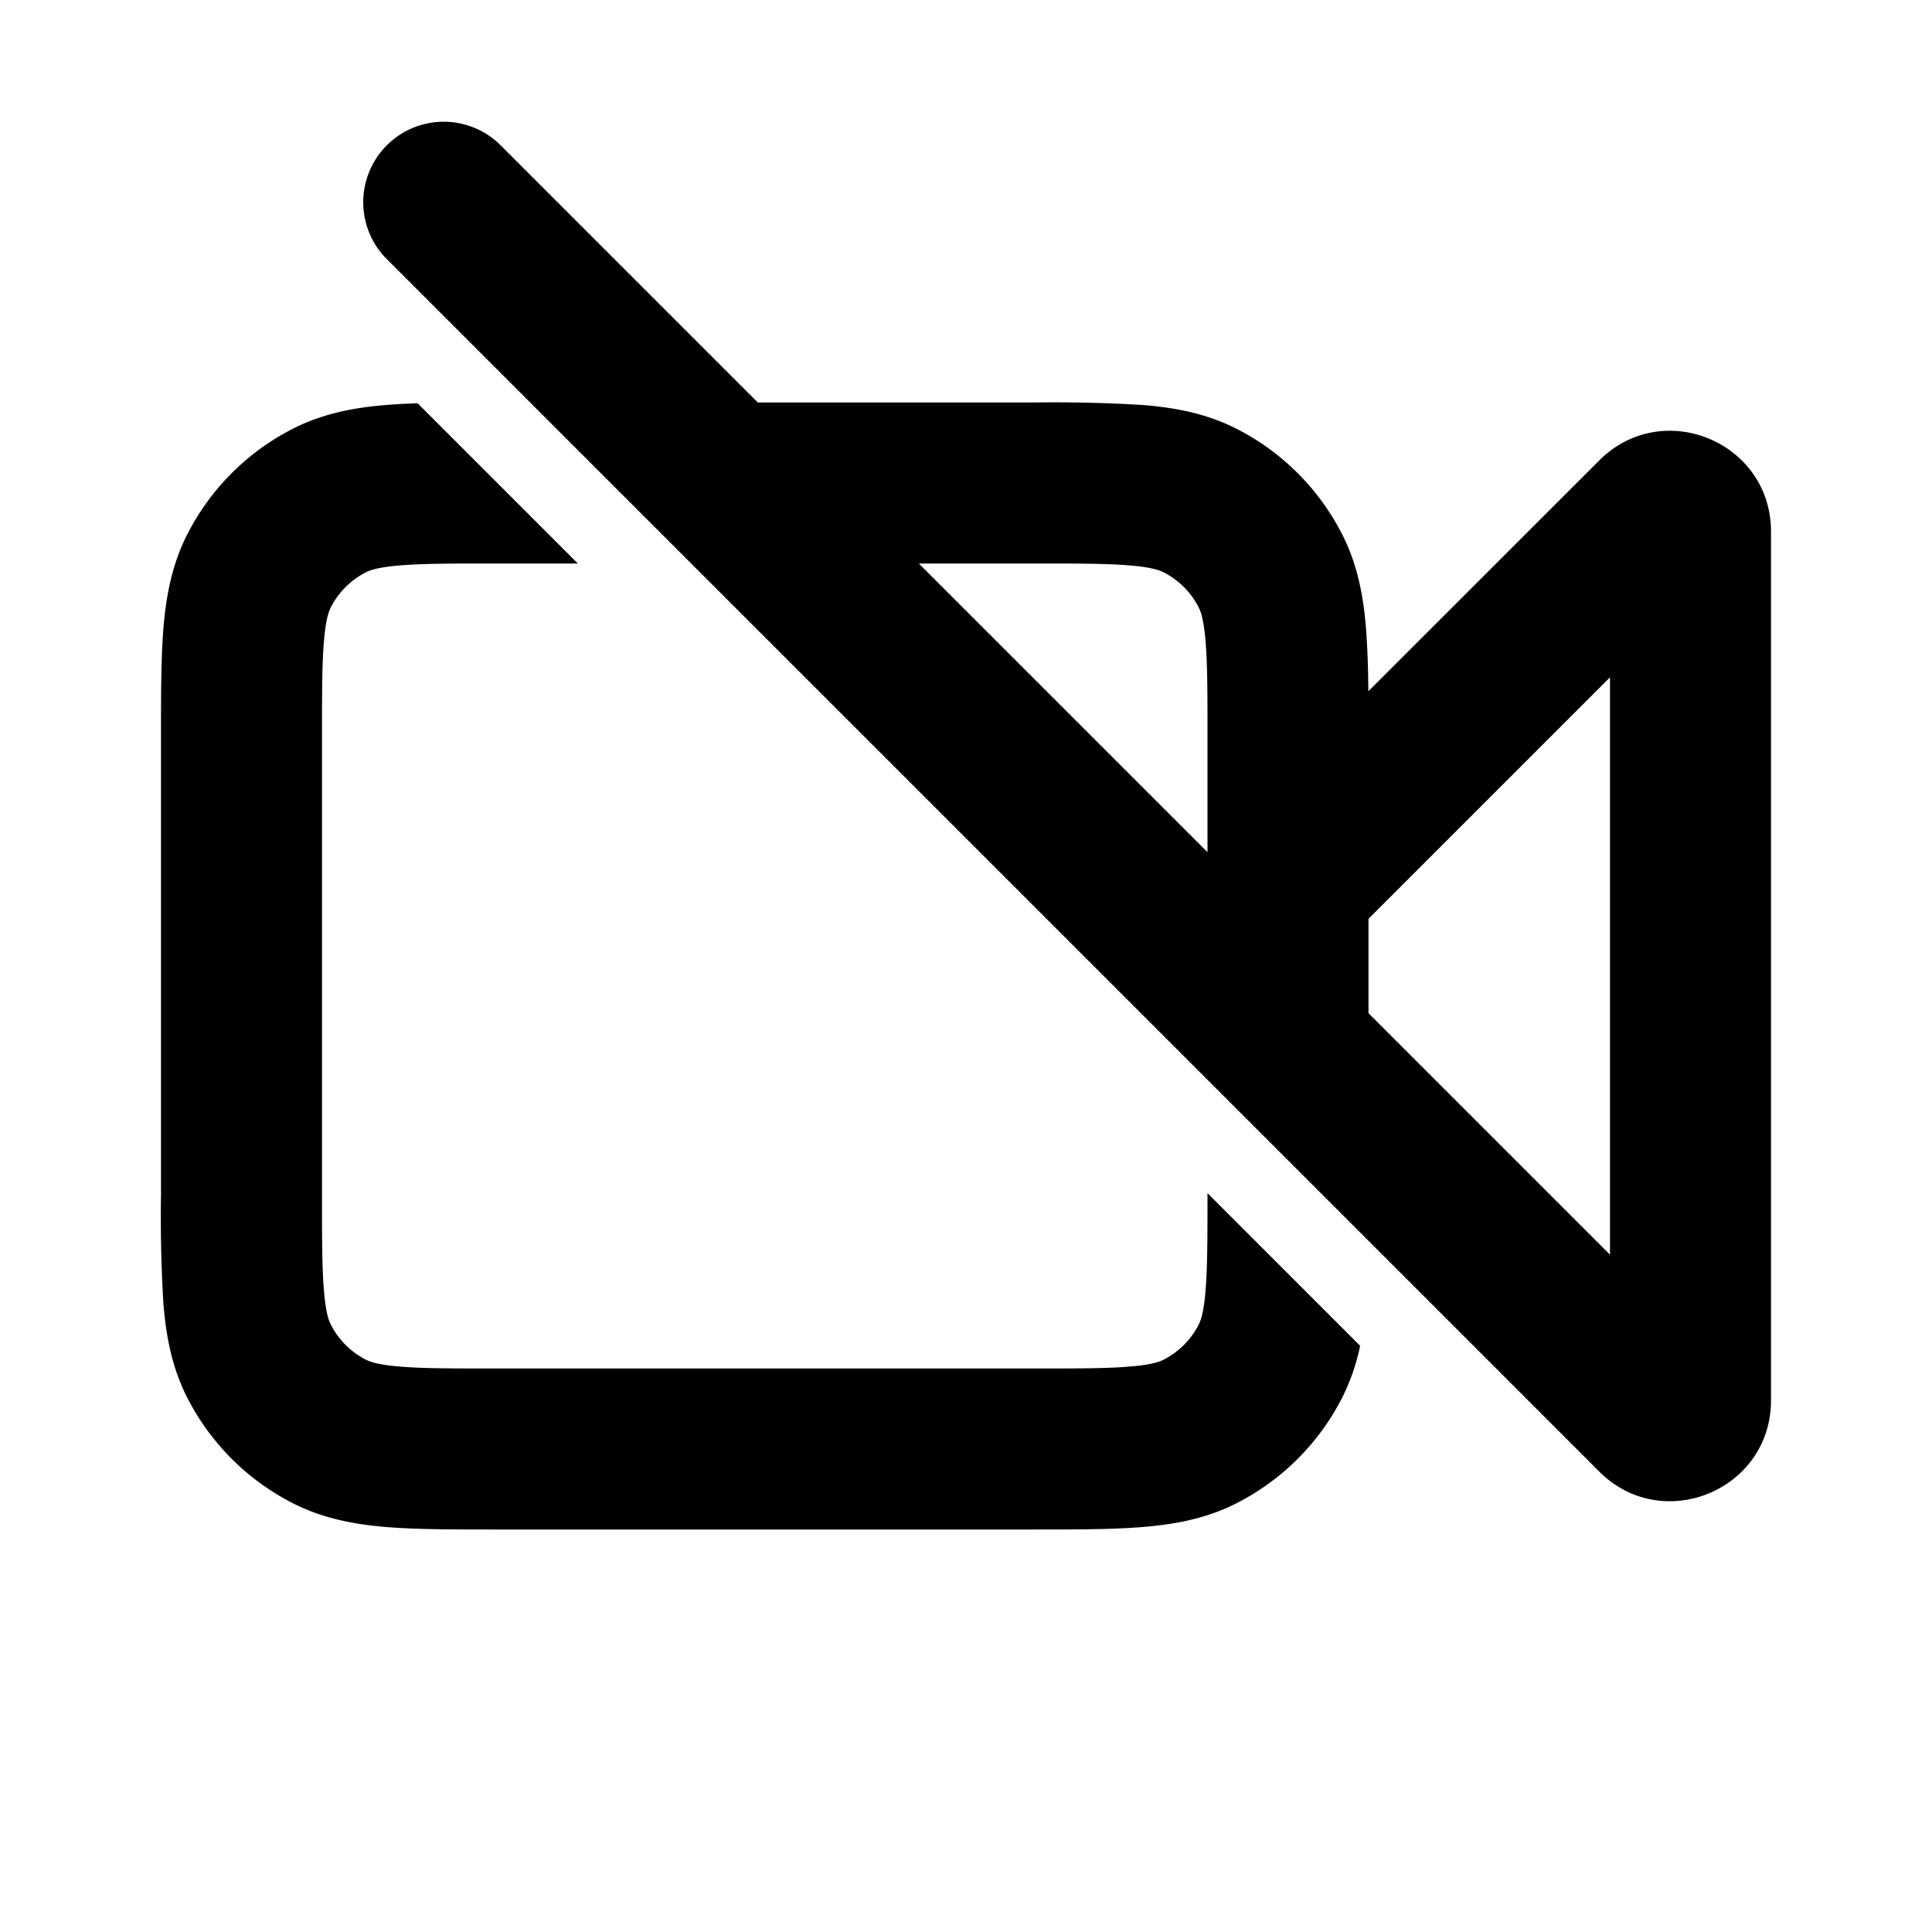 <svg xmlns="http://www.w3.org/2000/svg" width="24" height="24" fill="none" viewBox="0 0 24 24"><path fill="#313234" fill-rule="evenodd" d="M6.207 1.793a1 1 0 0 0-1.414 1.414L19.866 18.28c.788.788 2.134.23 2.134-.884V6.604c0-1.114-1.346-1.672-2.134-.884l-2.868 2.867q-.003-.435-.029-.782c-.032-.395-.103-.789-.296-1.167a3 3 0 0 0-1.311-1.311c-.378-.193-.772-.264-1.167-.296A18 18 0 0 0 12.839 5H9.414zM11.414 7 15 10.586V9.2c0-.577 0-.949-.024-1.232-.022-.272-.06-.373-.085-.422a1 1 0 0 0-.437-.437c-.05-.025-.15-.063-.422-.085C13.75 7 13.377 7 12.8 7zM17 12.586l3 3V8.414l-3 3z" clip-rule="evenodd" style="fill:#313234;fill:color(display-p3 .192 .196 .204);fill-opacity:1"/><path fill="#313234" d="M4.805 5.03q.18-.014.383-.02L7.178 7H6.2c-.577 0-.949 0-1.232.024-.272.022-.373.06-.422.085a1 1 0 0 0-.437.437c-.025.05-.063.15-.085.422C4 8.25 4 8.623 4 9.2v5.6c0 .577 0 .949.024 1.232.022.272.06.372.085.422a1 1 0 0 0 .437.437c.05.025.15.063.422.085C5.25 17 5.623 17 6.2 17h6.6c.577 0 .949 0 1.232-.024.272-.022.373-.06.422-.085a1 1 0 0 0 .437-.437c.025-.05.063-.15.085-.422.023-.28.024-.646.024-1.21l1.896 1.896a2.6 2.6 0 0 1-.223.644 3 3 0 0 1-1.311 1.311c-.378.193-.772.264-1.167.296-.375.031-.83.031-1.356.031H6.16c-.527 0-.981 0-1.356-.03-.395-.033-.789-.104-1.167-.297a3 3 0 0 1-1.311-1.311c-.193-.378-.264-.772-.296-1.167A18 18 0 0 1 2 14.839V9.16c0-.527 0-.981.03-1.356.033-.395.104-.789.297-1.167a3 3 0 0 1 1.311-1.311c.378-.193.772-.264 1.167-.296" style="fill:#313234;fill:color(display-p3 .192 .196 .204);fill-opacity:1"/></svg>